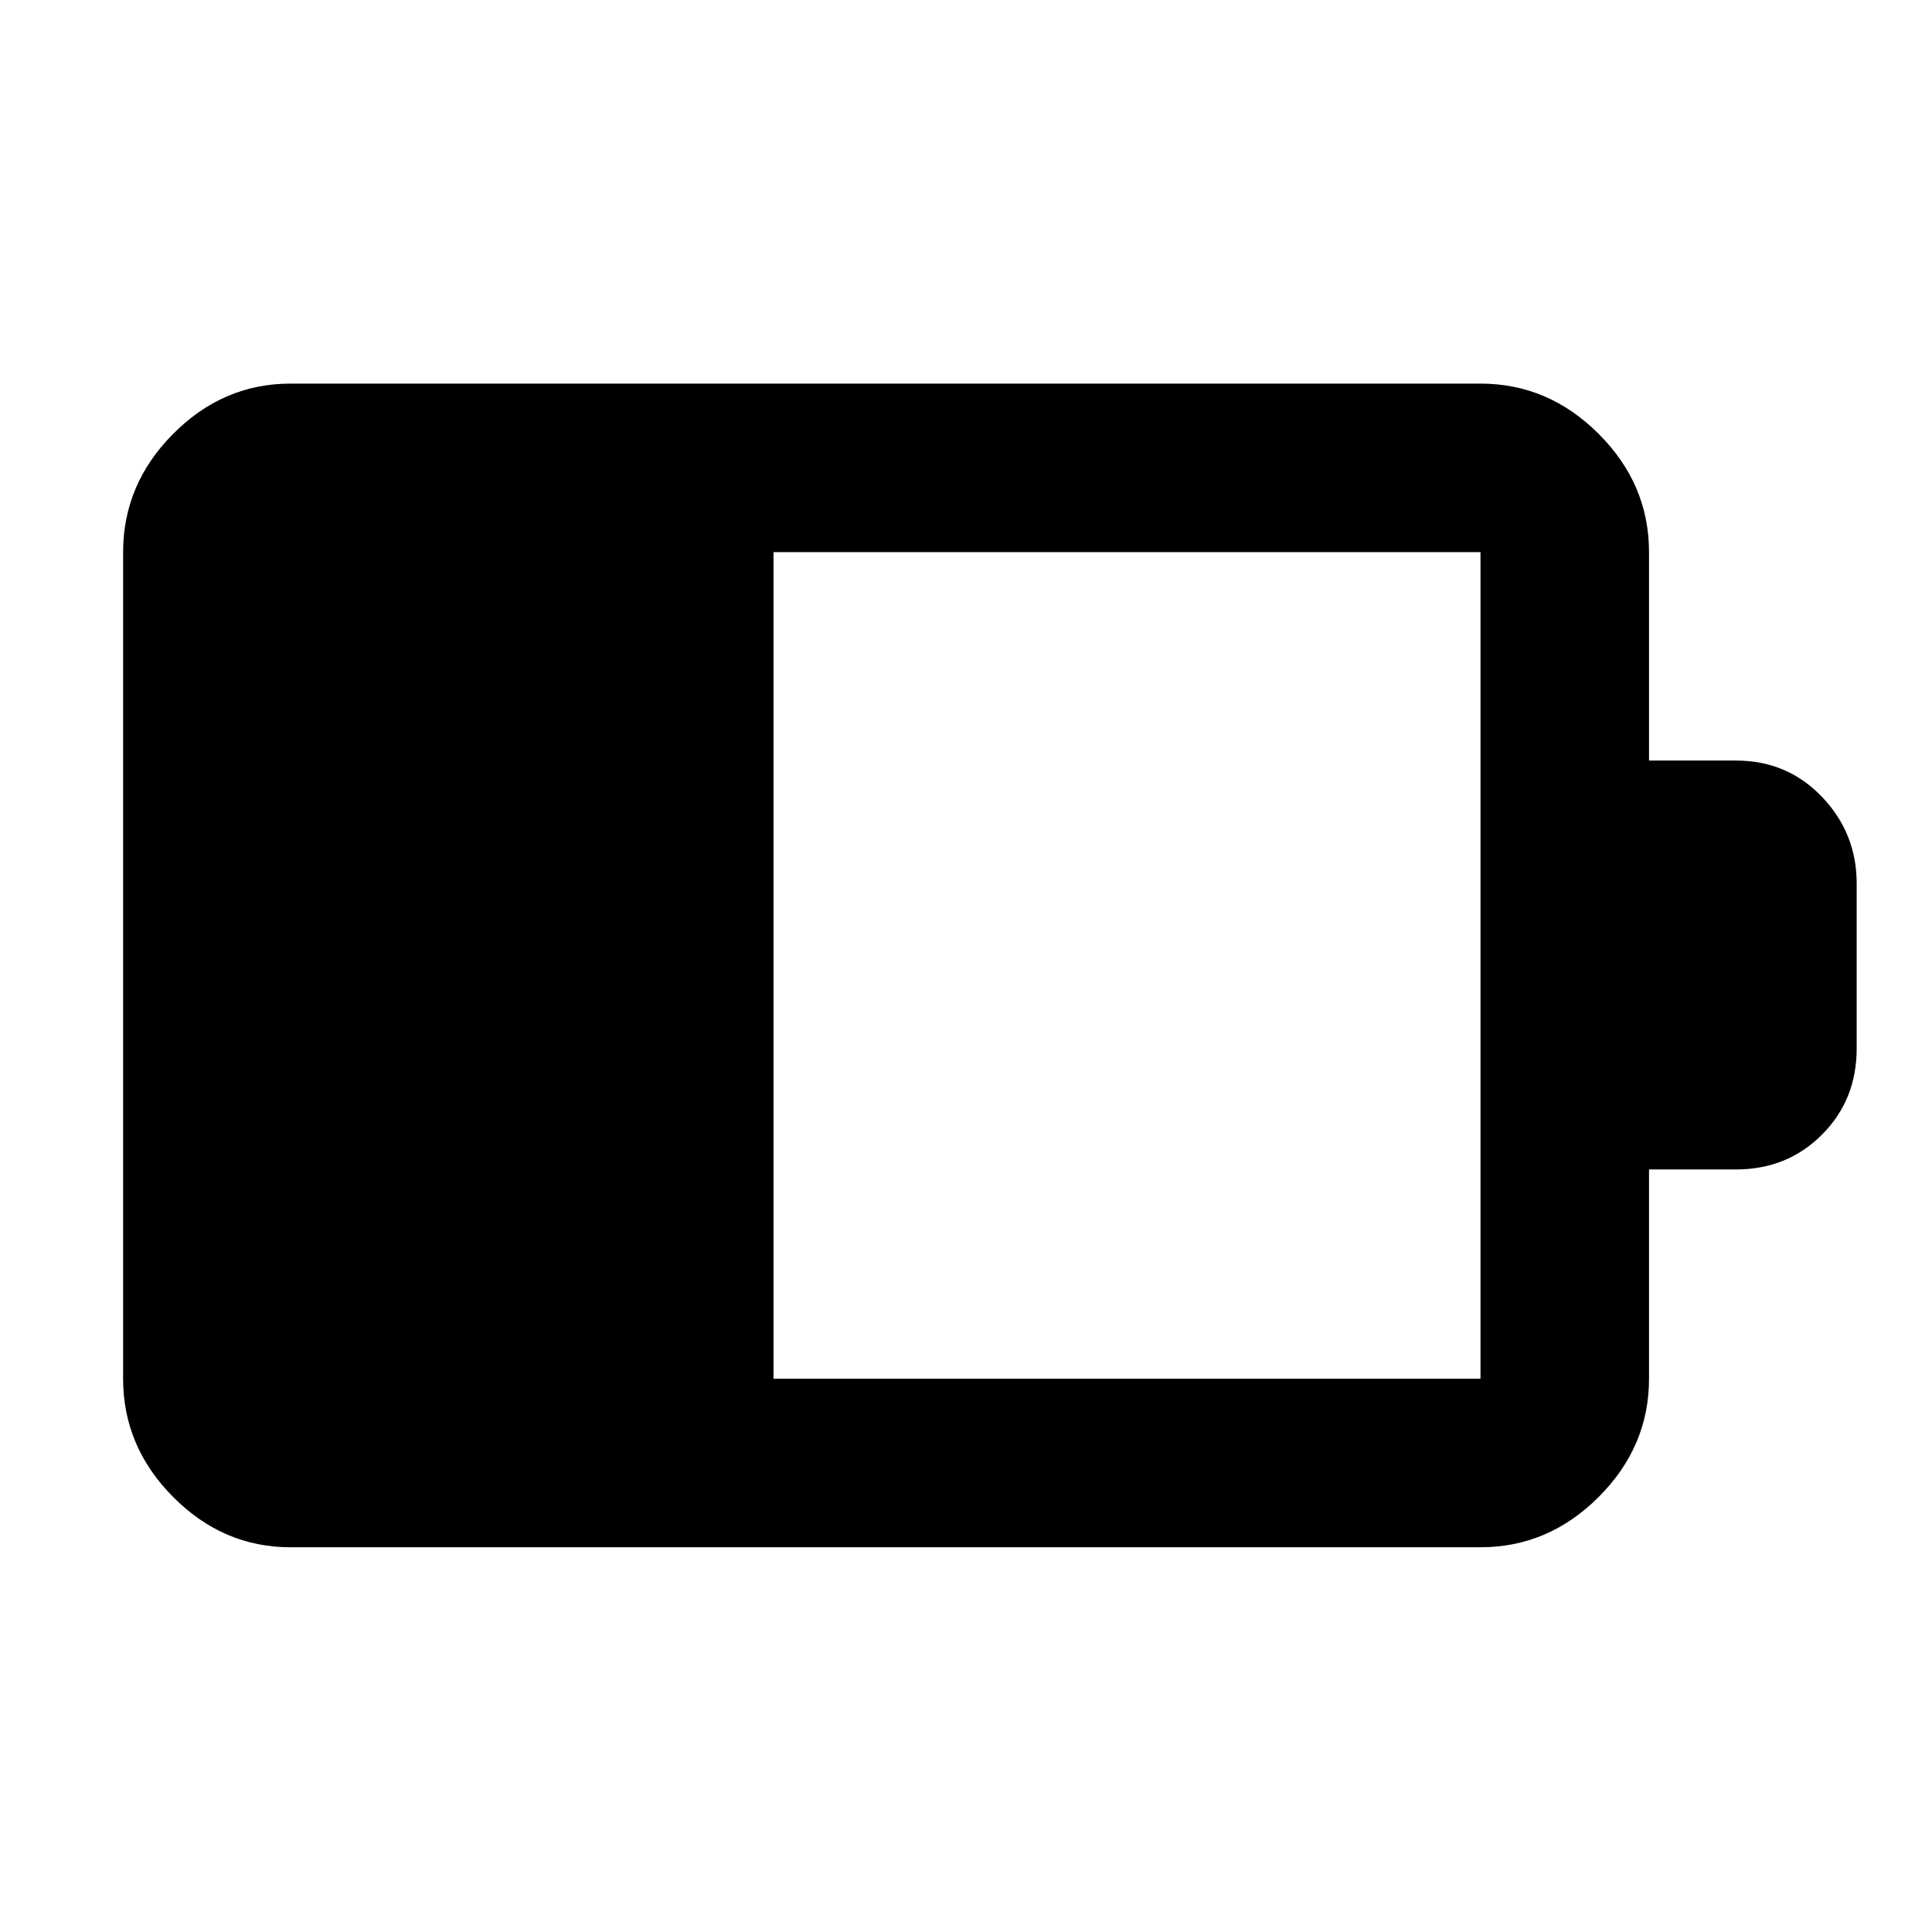 <svg xmlns="http://www.w3.org/2000/svg" height="48" viewBox="0 -960 960 960" width="48"><path d="M384.35-274.91h351.3v-410.74h-351.3v410.74Zm-240 83.74q-33.5 0-58.34-25.01-24.84-25-24.84-58.73v-410.74q0-33.74 24.84-58.74t58.34-25h591.3q33.74 0 58.74 25t25 58.74v103.56h43.22q25.44 0 42.7 18.02T922.57-521v82.01q0 25.55-17.26 42.81-17.26 17.27-42.7 17.27h-43.22v104q0 33.73-25 58.73-25 25.01-58.74 25.01h-591.3Z"/></svg>